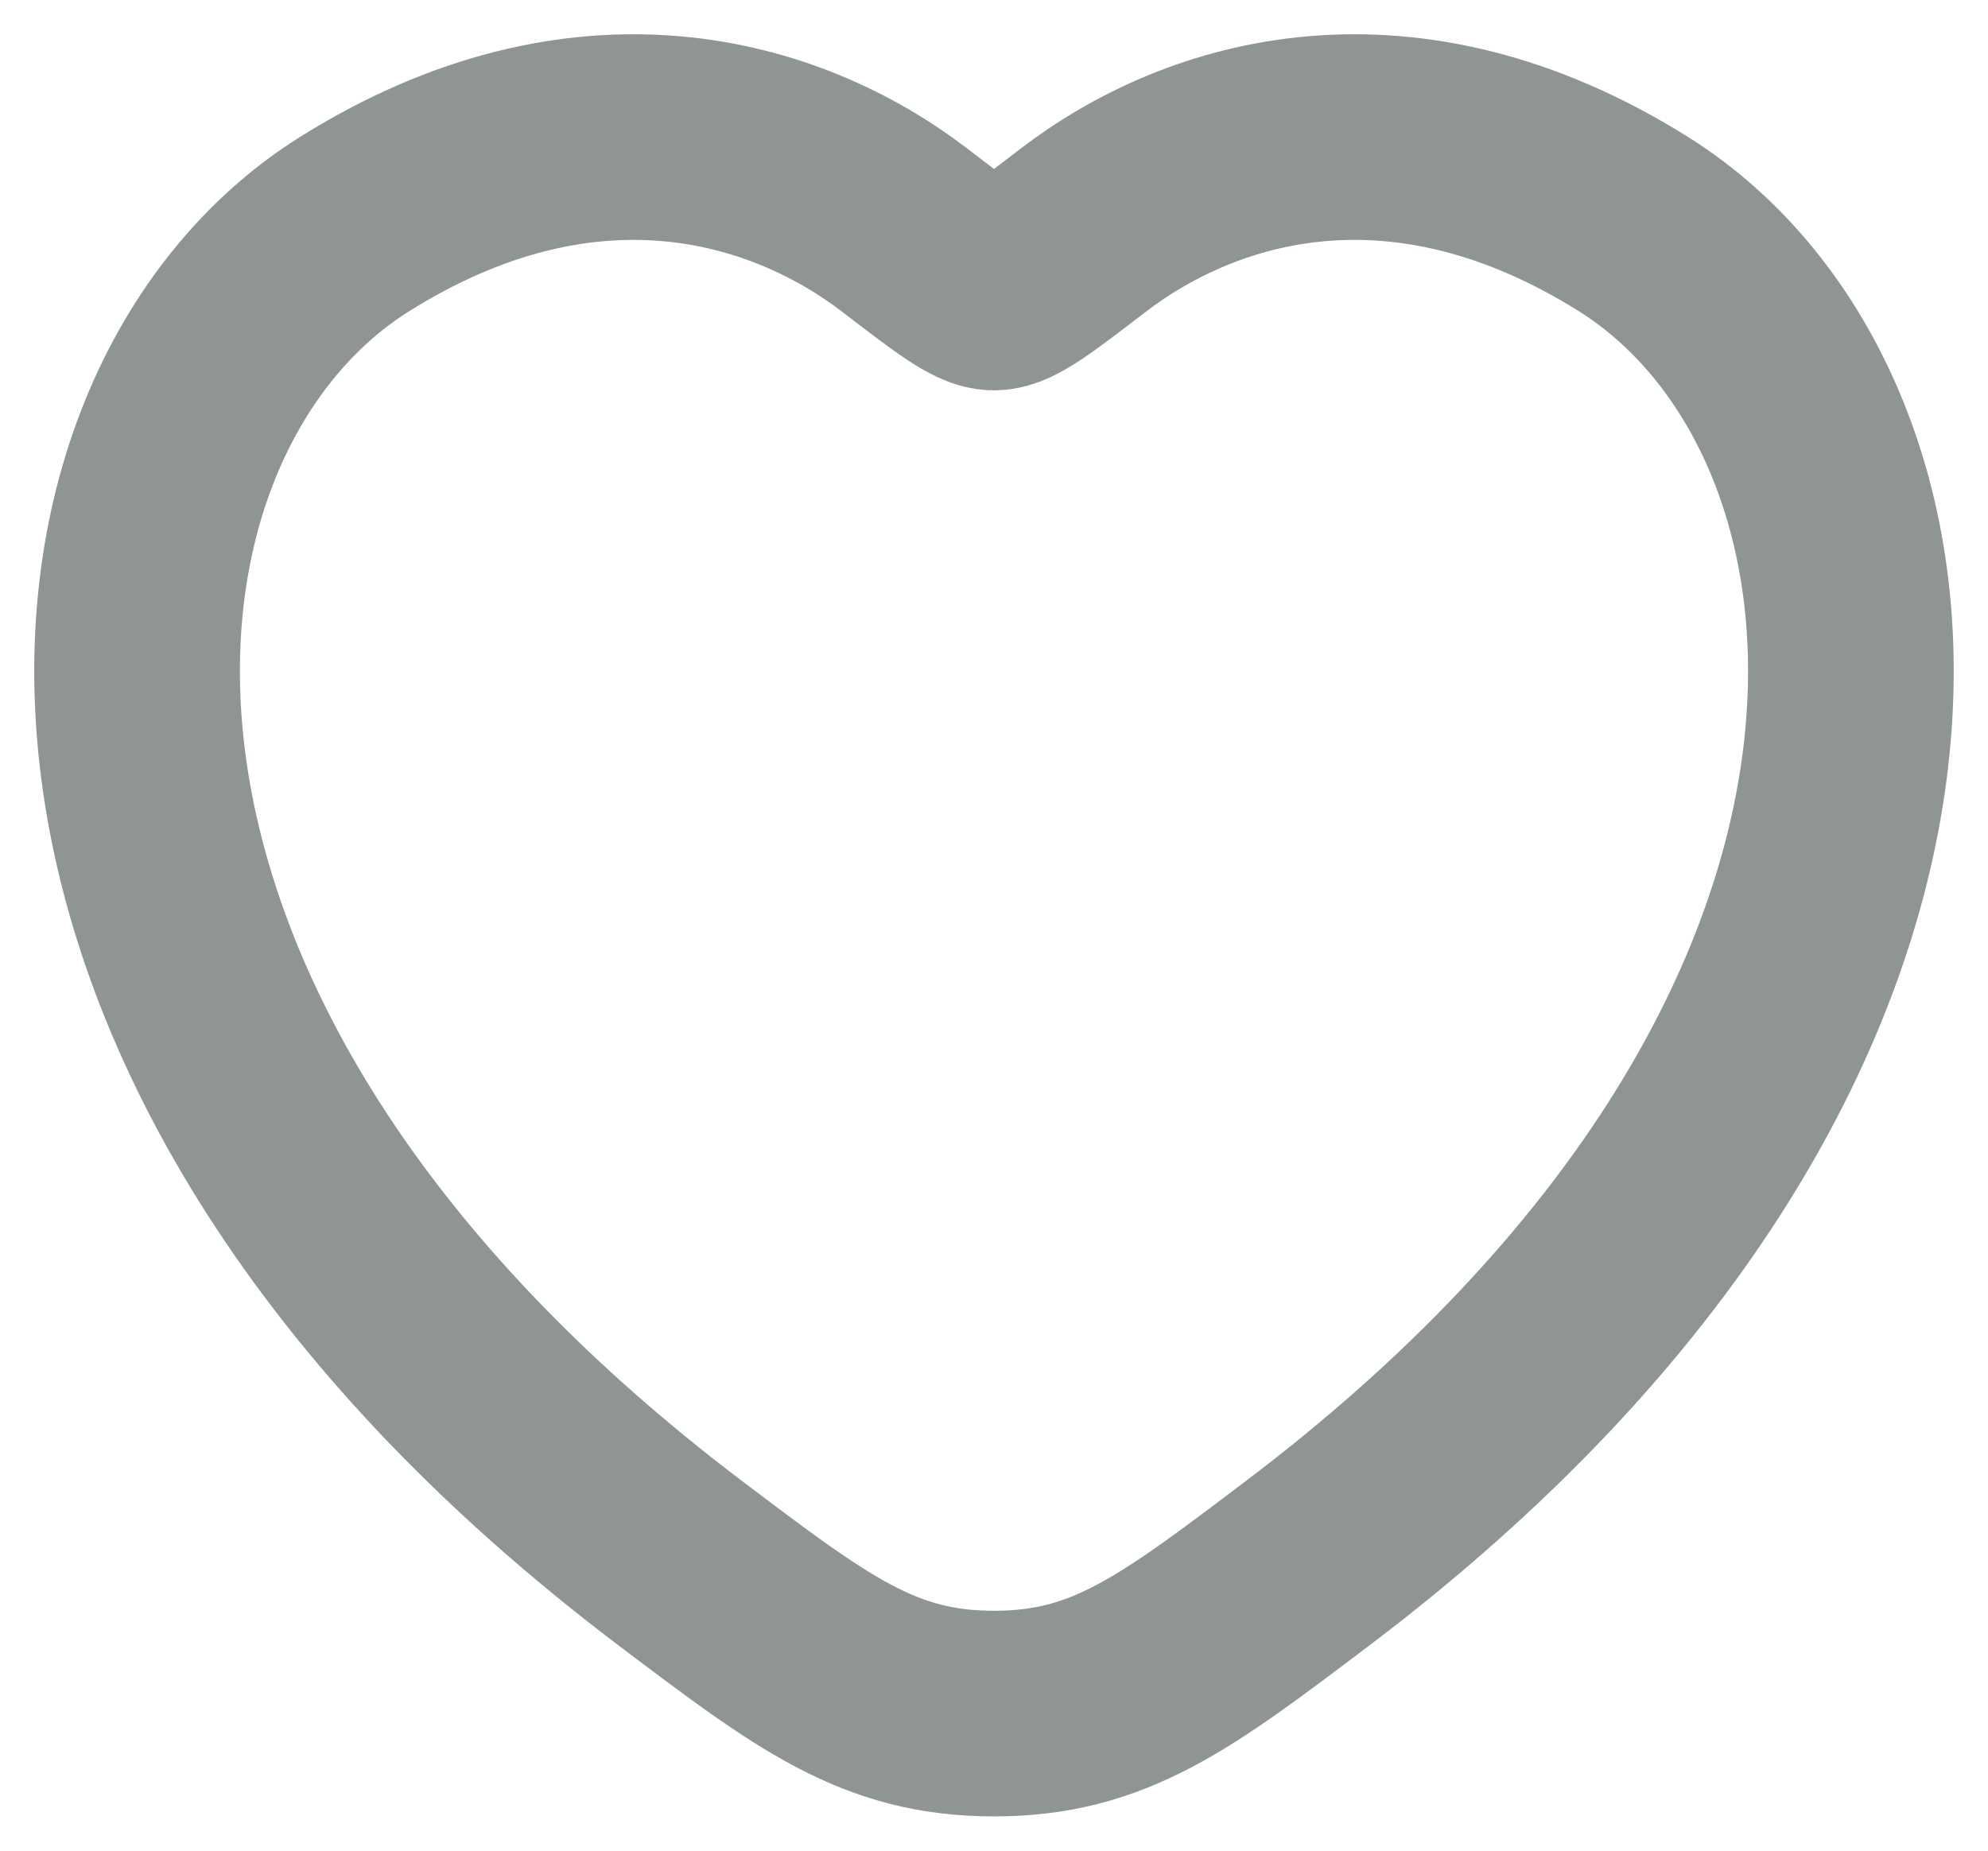 <svg width="29" height="27" viewBox="0 0 29 27" fill="none" xmlns="http://www.w3.org/2000/svg">
<path d="M23.829 3.27C20.476 1.168 17.55 2.016 15.793 3.365C15.072 3.918 14.713 4.195 14.5 4.195C14.287 4.195 13.928 3.918 13.207 3.365C11.45 2.016 8.524 1.168 5.171 3.27C0.772 6.029 -0.223 15.128 9.925 22.807C11.857 24.268 12.824 25 14.5 25C16.176 25 17.142 24.269 19.075 22.806C29.223 15.129 28.227 6.029 23.829 3.27Z" stroke="#8F9591" stroke-width="3" stroke-linecap="round" stroke-linejoin="round"/>
</svg>
